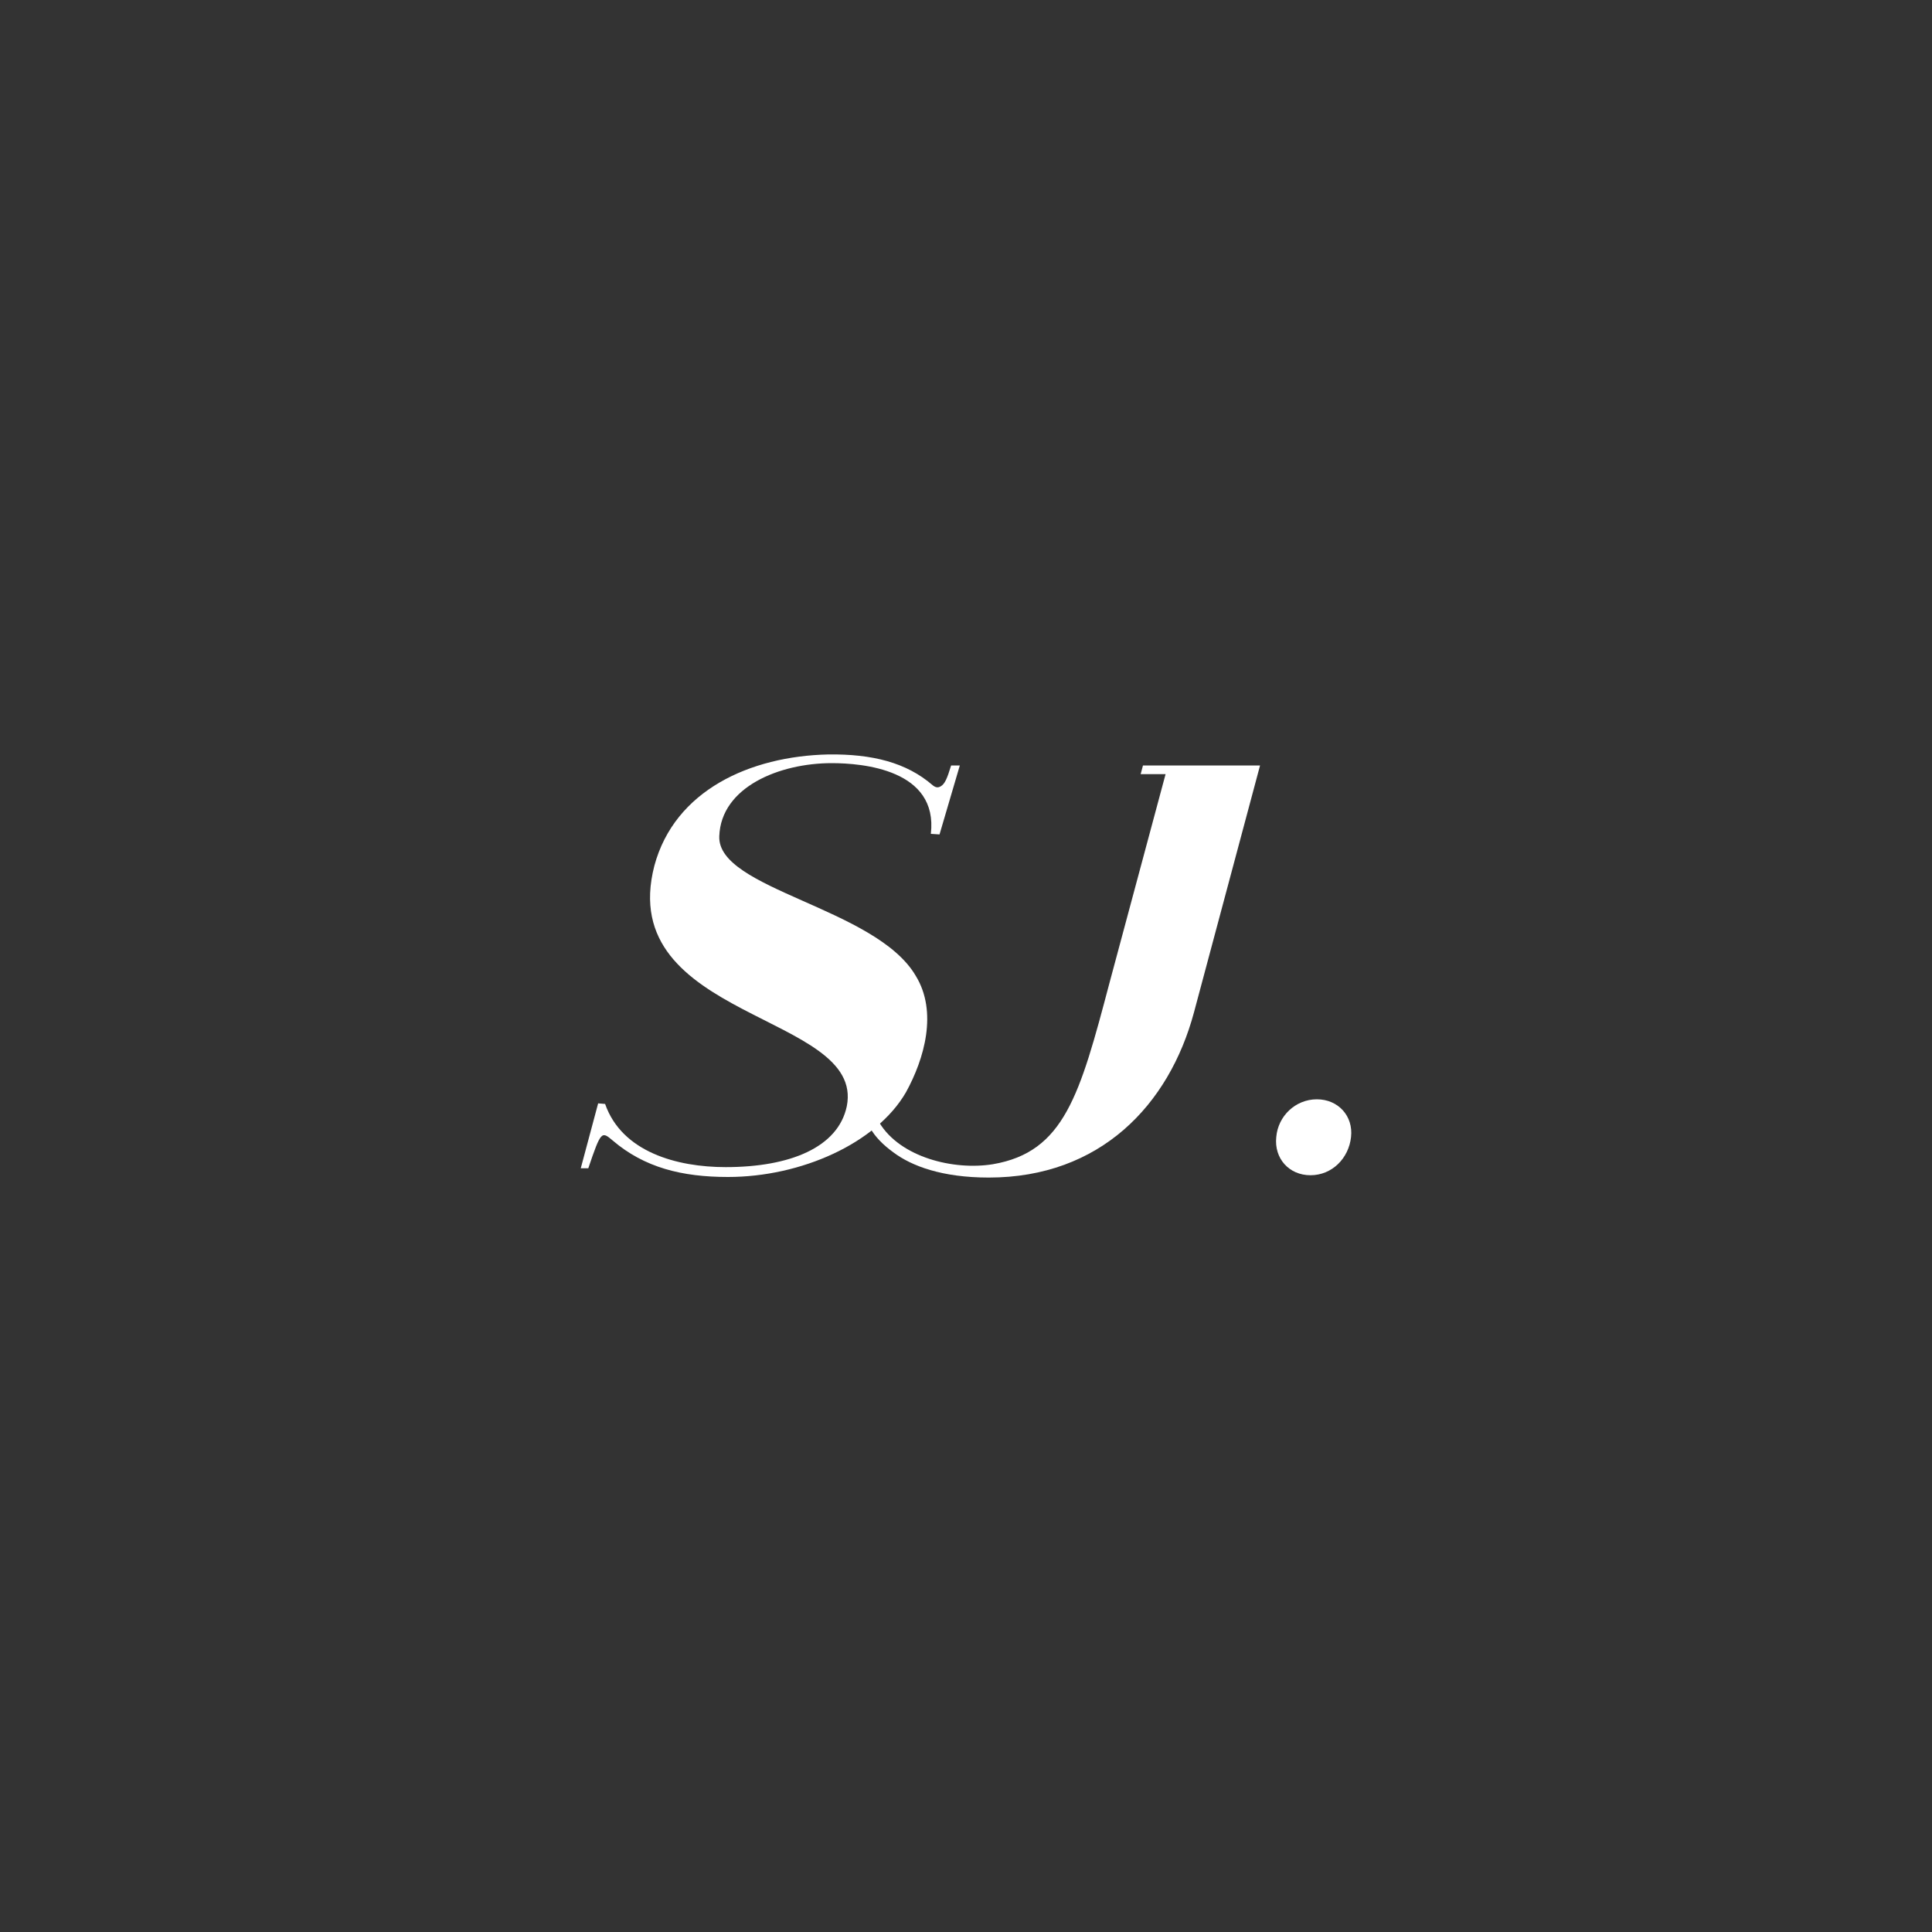 <?xml version="1.0" encoding="utf-8"?>
<!-- Generator: Adobe Illustrator 27.0.0, SVG Export Plug-In . SVG Version: 6.00 Build 0)  -->
<svg version="1.1" xmlns="http://www.w3.org/2000/svg" xmlns:xlink="http://www.w3.org/1999/xlink" x="0px" y="0px"
	 viewBox="0 0 1000 1000" style="enable-background:new 0 0 1000 1000;" xml:space="preserve">
<rect x="0" y="0" width="1000" height="1000" fill="#333333" stroke="none"/>
<style type="text/css">
	.st0{fill:#FFEFCC;}
	.st1{fill:#1B50C9;}
	.st2{fill:none;}
	.st3{fill:#353239;}
	.st4{fill:#FFFFFF;}
	.st5{fill:#FF4E00;}
	.st6{fill:#166344;}
</style>
<g id="Layer_4">
</g>
<g id="Layer_6">
</g>
<g id="Layer_3">
</g>
<g id="Layer_1">
</g>
<g id="Layer_16">
	<g>
		<path class="st4" d="M300.6,604.7l9-33.6l3.6,0.3c8.7,24.9,37.2,32.7,62.4,32.7c33.3,0,58.2-10.2,62.7-31.5
			c9.6-48.3-120.3-44.4-99.6-124.5c10.5-39,49.5-56.7,90-57.6c22.8-0.3,40.5,4.2,54,15.9c1.5,1.2,2.7,1.5,4.2,0.6
			c2.1-1.2,3.3-3.9,5.4-10.8h4.5l-10.5,35.7l-4.5-0.3c3.9-33.3-35.4-36.6-51.3-36.6c-27,0-57.3,12.3-58.2,37.8
			c-1.2,27.6,81,36.9,101.7,72.3c11.4,18.6,4.5,42.9-5.1,60.3c-15.3,26.4-54.3,43.8-92.1,43.8c-23.7,0-43.2-4.8-59.7-18.9
			c-5.7-4.8-6-5.1-12.6,14.4H300.6z"/>
		<path class="st4" d="M603.3,400.7h-12.9l1.2-4.5h60.6L618,524c-12.9,48-48.6,85.5-106.2,85.5c-24.3,0-39.9-6-49.2-12.9
			c-5.4-3.9-9.6-8.1-12.3-12.9l4.8-2.7c10.8,18,38.4,24.9,58.8,21.6c36.9-6.3,45-35.7,60.3-93.6L603.3,400.7z"/>
		<path class="st4" d="M660.6,588.5c0.9-10.8,9.9-19.5,21-19.5s18.9,8.7,17.7,19.5c-1.2,11.1-9.9,19.8-21,19.8
			C667.2,608.3,659.4,599.6,660.6,588.5z"/>
	</g>
</g>
<g id="Layer_18">
</g>
<g id="OJ_x5F_ROH_x5F_v01">
</g>
<g id="OJ_x5F_JONG_x5F_v01">
</g>
<g id="OJ_x5F_SOO_x5F_v01">
</g>
<g id="SJ_x5F_J">
</g>
<g id="SJ_x5F_S">
</g>
<g id="SJ_x5F_Right">
</g>
<g id="SJ_x5F_Left">
</g>
<g id="Roh">
</g>
<g id="Jong">
</g>
<g id="Soo">
</g>
<g id="Left">
</g>
<g id="Right">
</g>
</svg>
